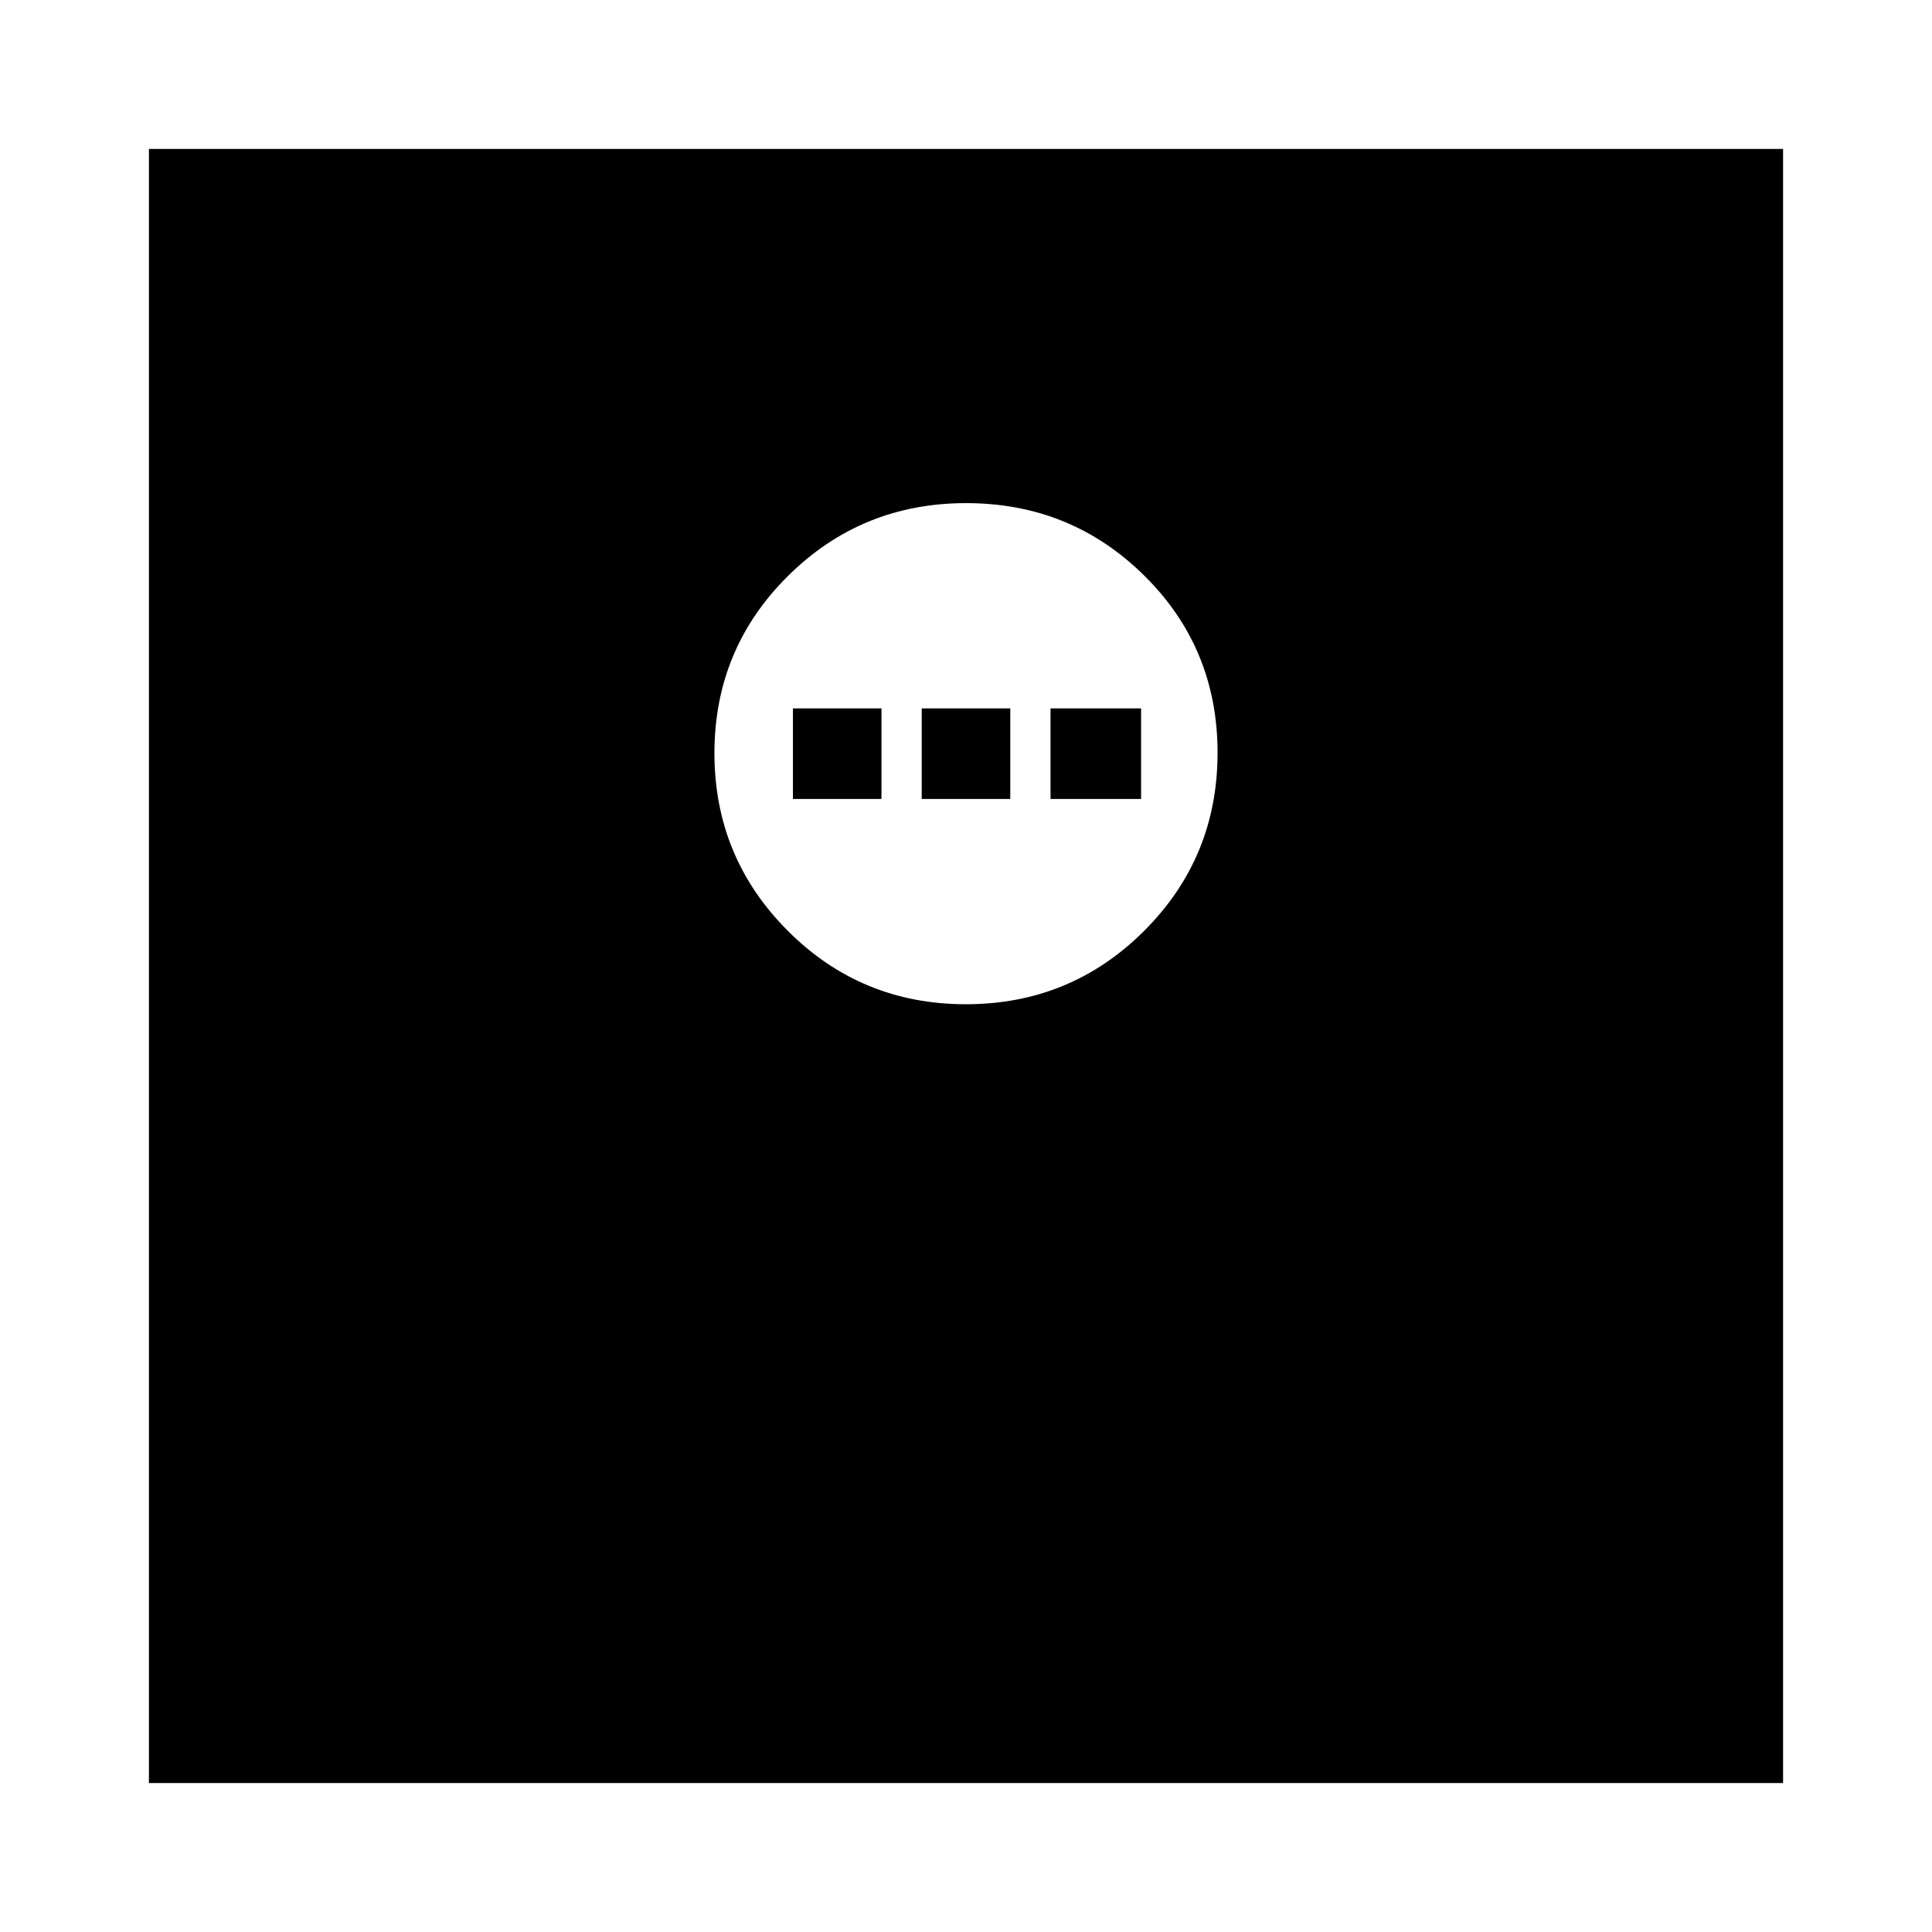 <svg xmlns="http://www.w3.org/2000/svg" height="24" viewBox="0 -960 960 960" width="24"><path d="M74-74v-812h812v812H74Zm405.94-387q52.06 0 88.56-36.44t36.5-88.5Q605-638 568.56-674t-88.5-36q-52.06 0-88.56 36.24-36.5 36.23-36.5 88 0 51.76 36.44 88.26 36.44 36.5 88.5 36.5ZM394-563v-45h44v45h-44Zm64 0v-45h44v45h-44Zm64 0v-45h45v45h-45Z"/></svg>